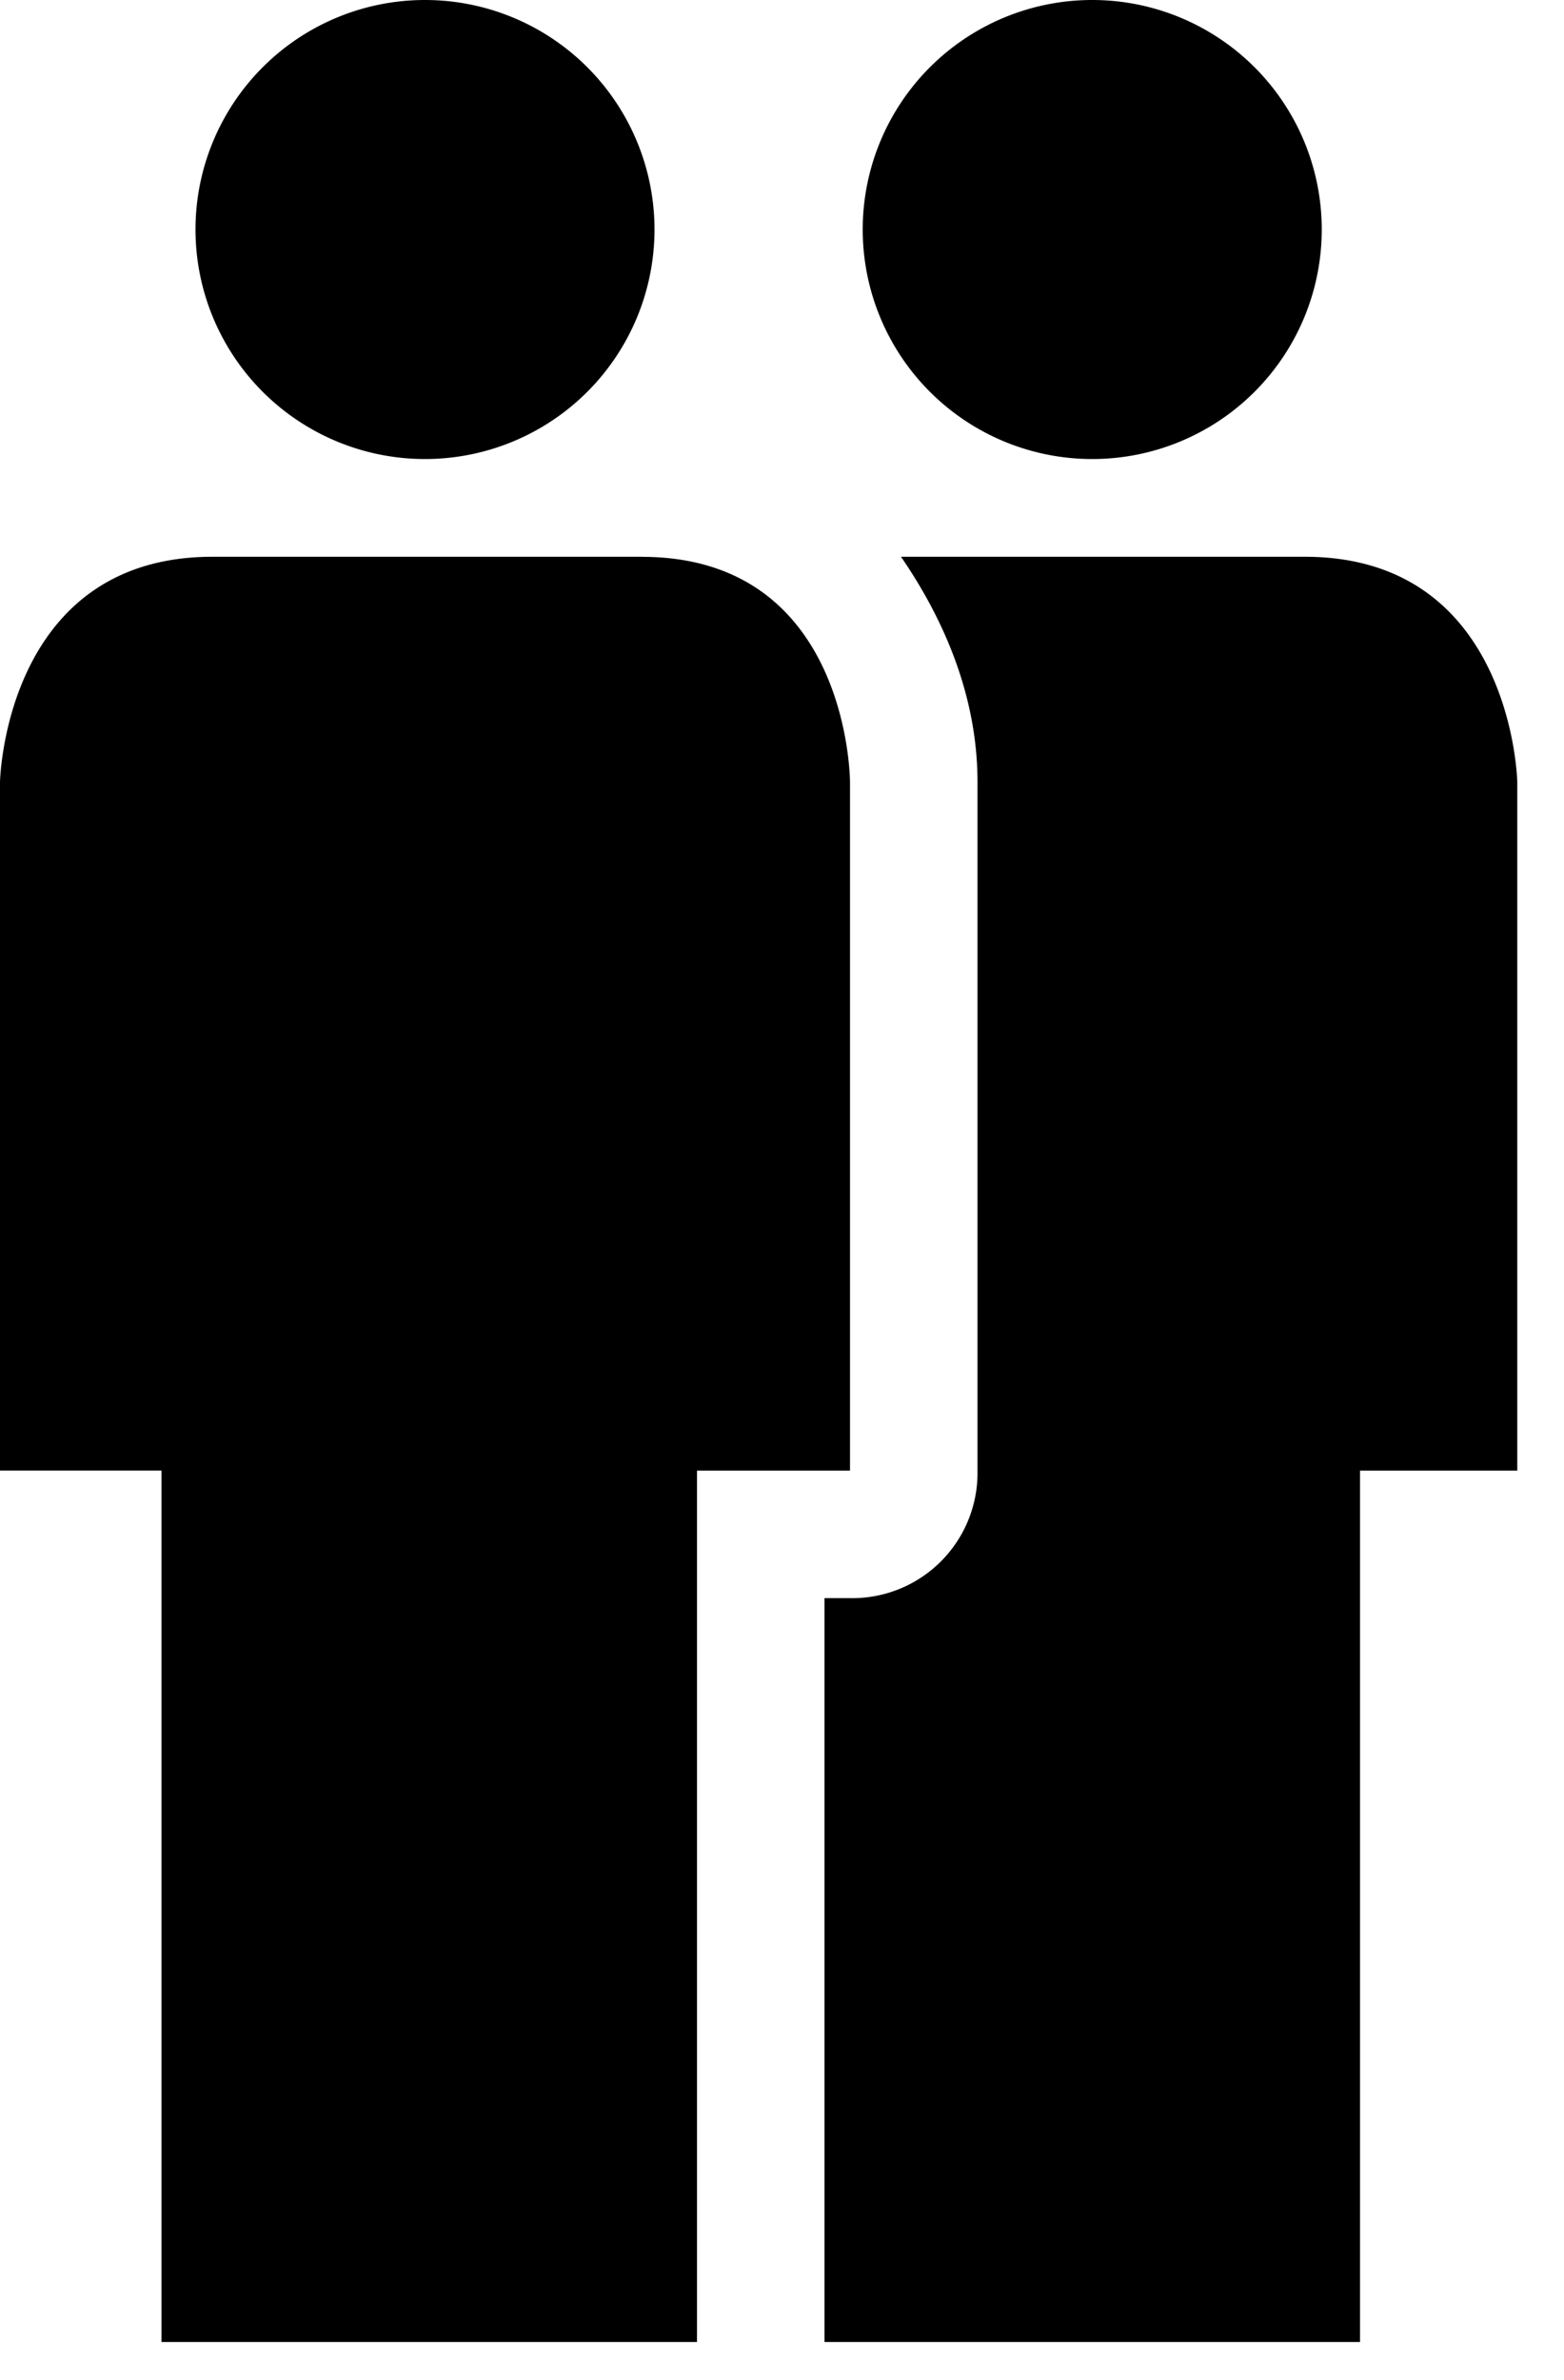 <svg xmlns="http://www.w3.org/2000/svg" viewBox="0 0 23 35"><g fill-rule="evenodd"><path d="M9.438 8.188C12.5 8.188 12.5 11.5 12.5 11.5v10.125h-2.25v12.813H2.375V21.624H0V11.5s.063-3.313 3.125-3.313h6.313M6.25 0a3.375 3.375 0 1 1 0 6.75 3.375 3.375 0 0 1 0-6.75"/><path d="M14.375 21.625V11.5c0-1.188-.438-2.313-1.125-3.313h5.938c3.062 0 3.125 3.313 3.125 3.313v10.125H20v12.813h-7.875V23.5h.375a1.842 1.842 0 0 0 1.875-1.875M16.063 0a3.375 3.375 0 1 1-.001 6.75 3.375 3.375 0 0 1 0-6.75"/></g></svg>
